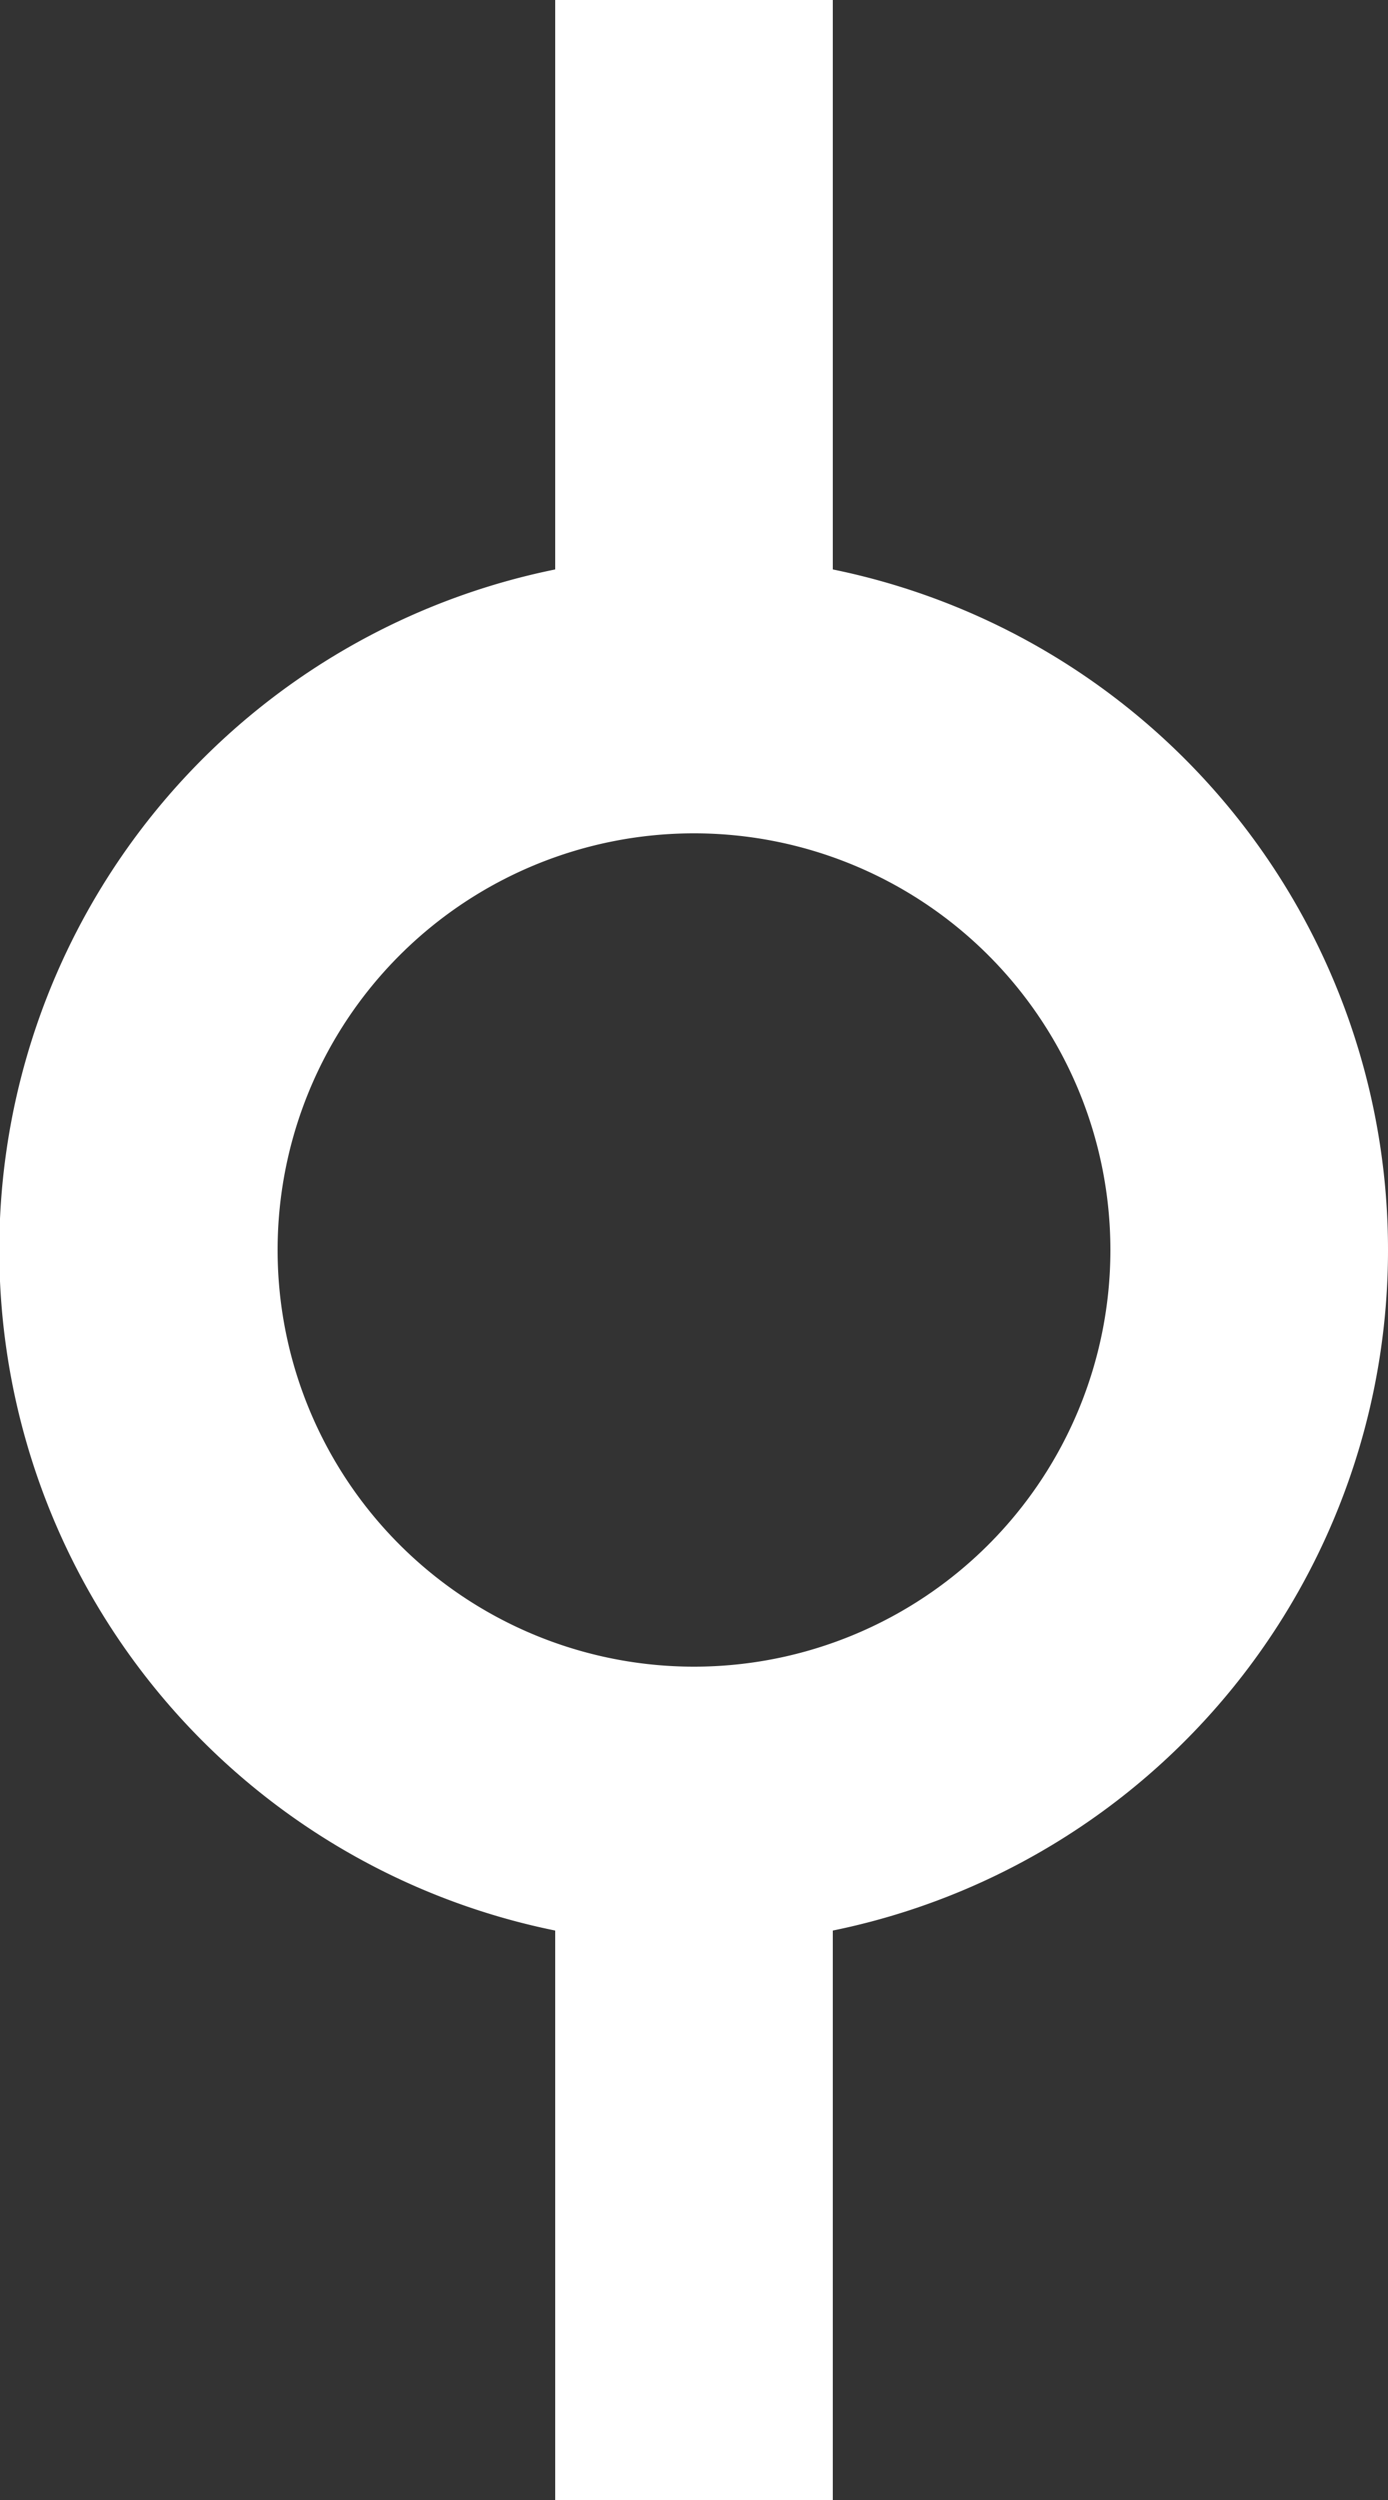<svg xmlns="http://www.w3.org/2000/svg" width="10" height="18" viewBox="0 0 10 18">
    <rect x="0" y="0" width="10" height="18" fill="#333333" stroke="none"/>
    <path fill="#FFF" fill-rule="nonzero" d="M10 9a5 5 0 0 1-4 4.9V18H4v-4.1a5 5 0 0 1 0-9.8V0h2v4.1A5 5 0 0 1 10 9zM5 6a3 3 0 1 0 0 6 3 3 0 0 0 0-6z"/>
</svg>
